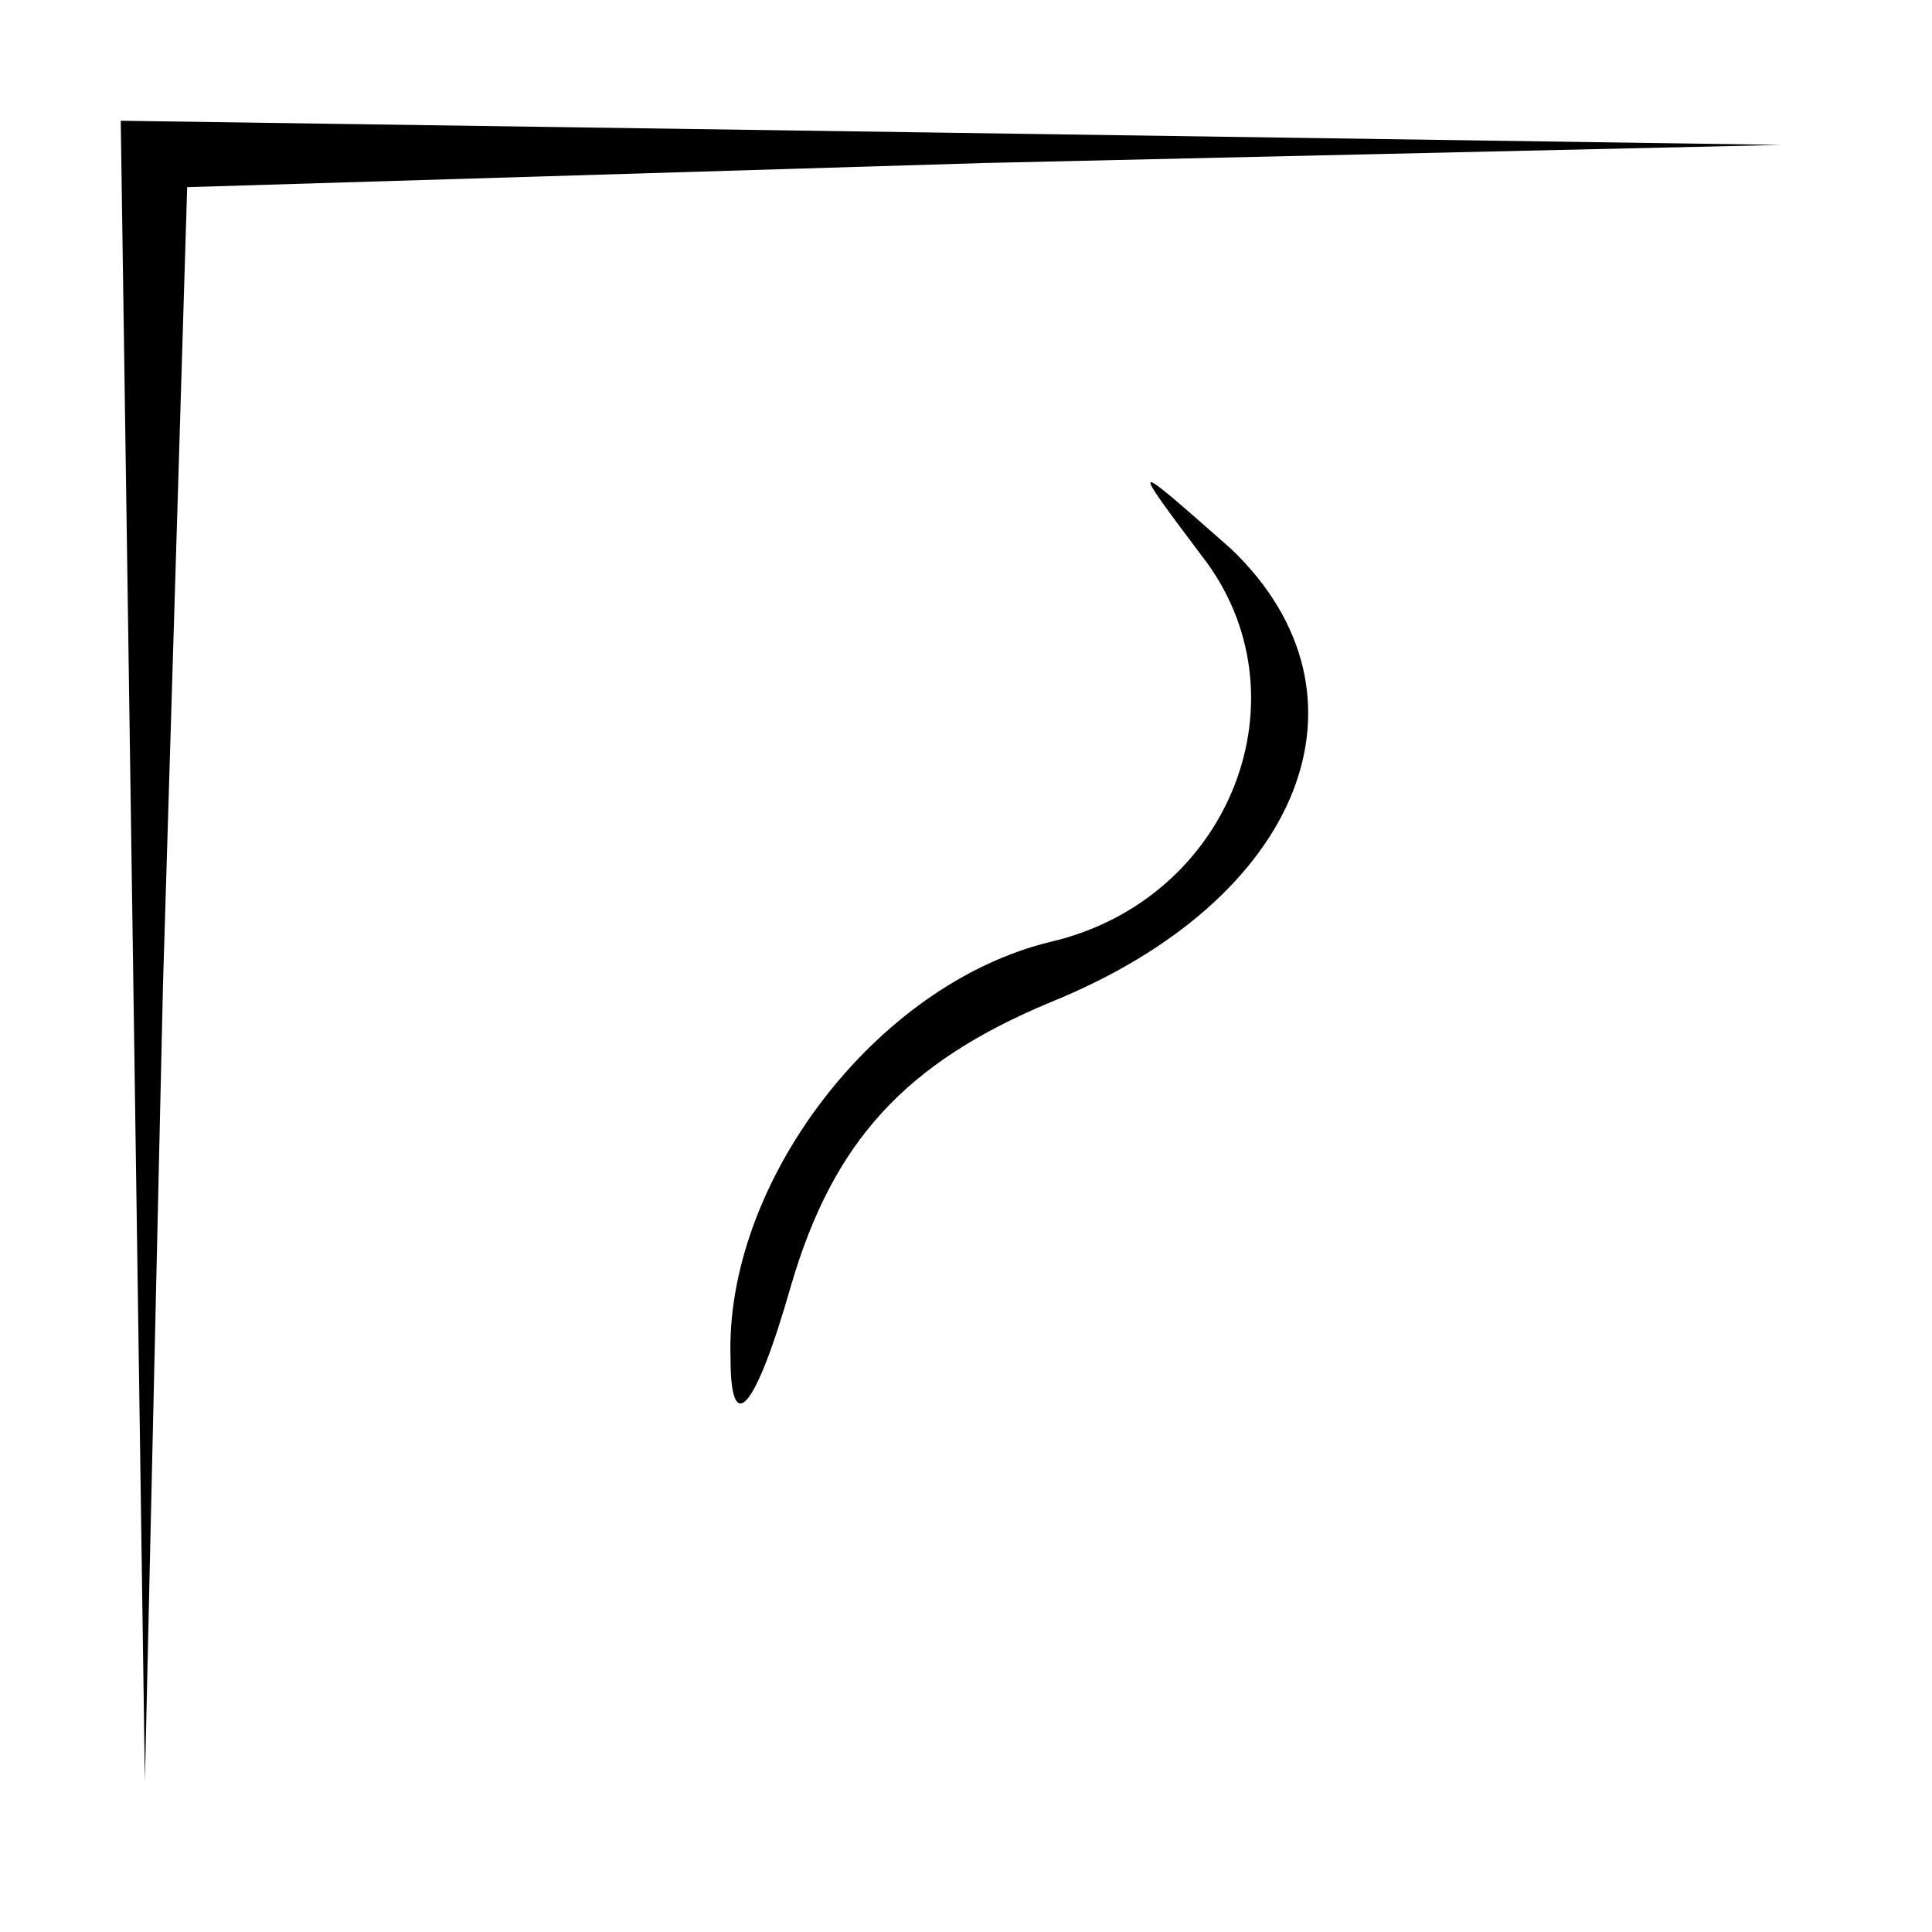 <?xml version="1.0" standalone="no"?>
<!DOCTYPE svg PUBLIC "-//W3C//DTD SVG 20010904//EN"
 "http://www.w3.org/TR/2001/REC-SVG-20010904/DTD/svg10.dtd">
<svg version="1.0" xmlns="http://www.w3.org/2000/svg"
 width="32pt" height="32pt" viewBox="0 0 32 32"
 preserveAspectRatio="xMidYMid meet">
<g transform="translate(0,32) scale(0.1,-0.1)"
fill="#000000" stroke="none">
<path fill="#000000" stroke="none" d="M22 163 l2 -138 3 132 4 132 132 4 132
3 -137 2 -138 2 2 -137z"/>
<path fill="#000000" stroke="none" d="M199 228 c18 -23 5 -57 -25 -64 -29 -7
-54 -40 -53 -69 0 -13 4 -9 10 12 7 24 19 37 43 47 42 17 55 51 30 75 -17 15
-17 15 -5 -1z"/>
</g>
</svg>
